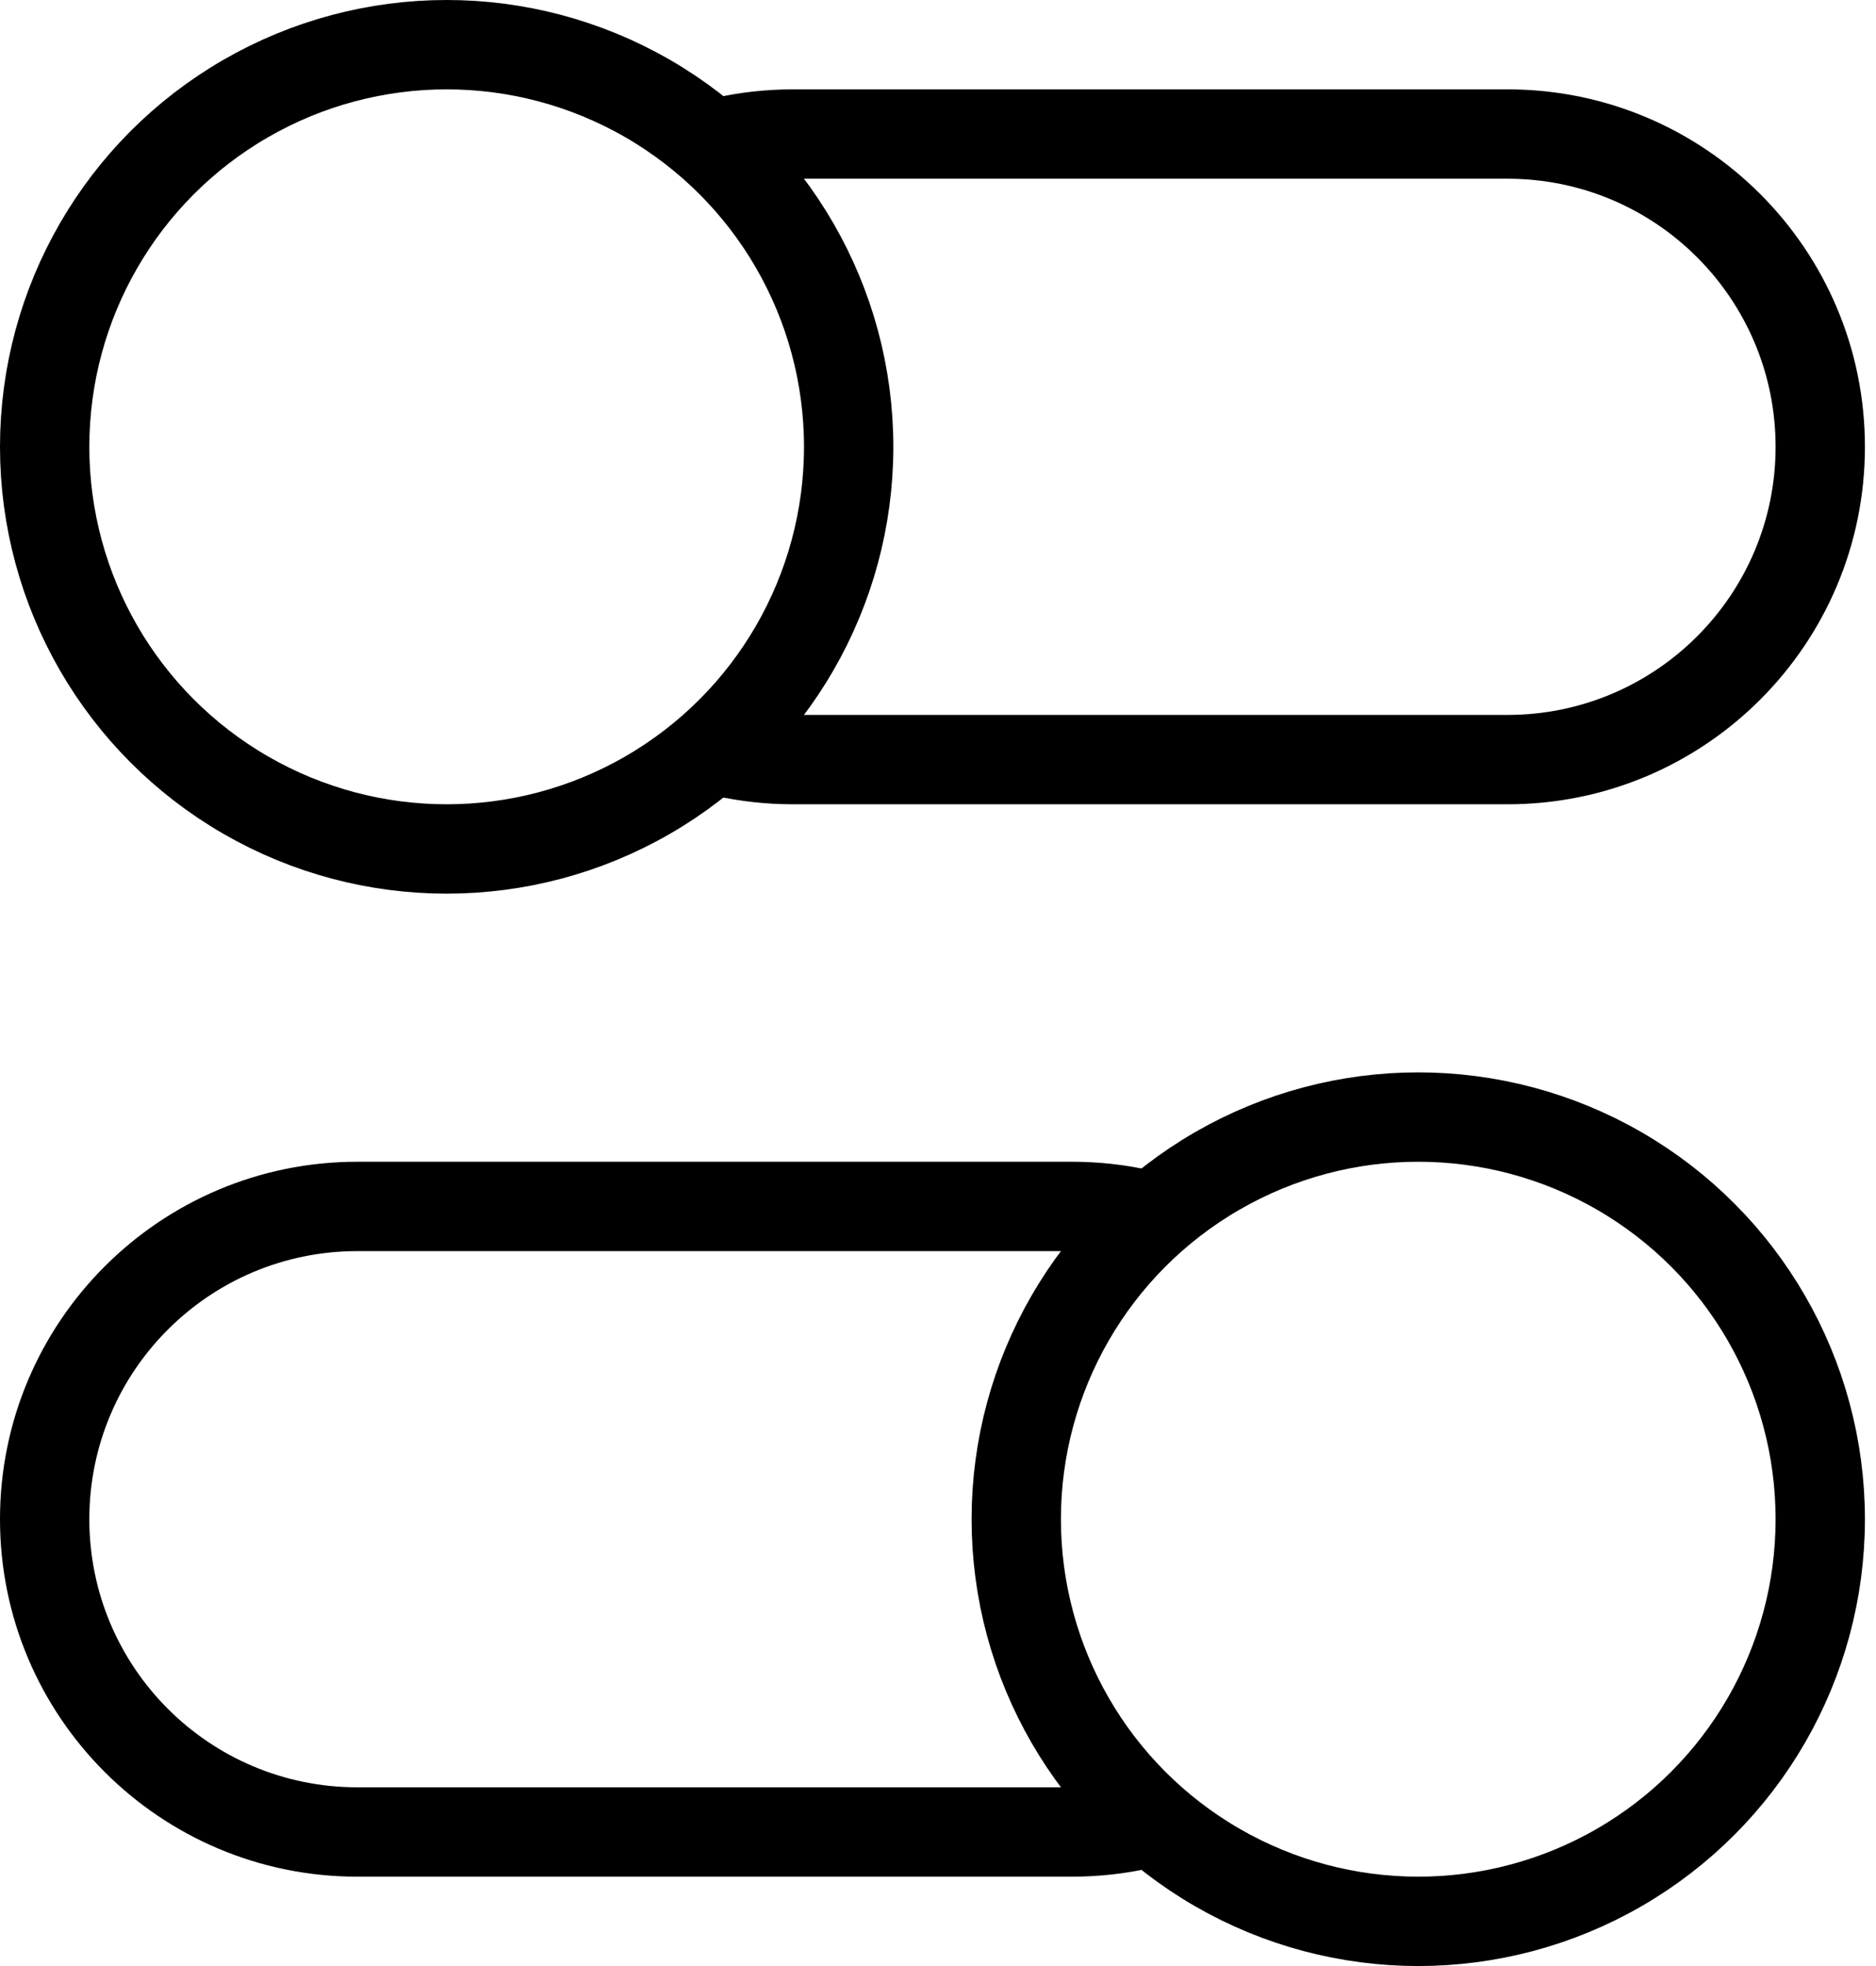 <svg width="21" height="22" viewBox="0 0 21 22" fill="none" xmlns="http://www.w3.org/2000/svg">
<circle cx="5" cy="5" r="4.5" stroke="black"/>
<path fill-rule="evenodd" clip-rule="evenodd" d="M8.876 8C8.623 8.337 8.328 8.641 8 8.904C8.282 8.967 8.575 9 8.876 9H16.876C19.085 9 20.876 7.209 20.876 5C20.876 2.791 19.085 1 16.876 1H8.876C8.575 1 8.282 1.033 8 1.096C8.328 1.359 8.623 1.663 8.876 2H16.876C18.532 2 19.876 3.343 19.876 5C19.876 6.657 18.532 8 16.876 8H8.876Z" fill="black"/>
<circle cx="15.876" cy="17" r="4.5" transform="rotate(-180 15.876 17)" stroke="black"/>
<path fill-rule="evenodd" clip-rule="evenodd" d="M12 14C12.253 13.663 12.547 13.359 12.876 13.096C12.594 13.033 12.301 13 12 13L4 13C1.791 13 -2.35768e-05 14.791 -2.37699e-05 17C-2.39631e-05 19.209 1.791 21 4 21L12 21C12.301 21 12.594 20.967 12.876 20.904C12.547 20.641 12.253 20.337 12 20L4 20C2.343 20 1 18.657 1 17C1 15.343 2.343 14 4 14L12 14Z" fill="black"/>
</svg>
